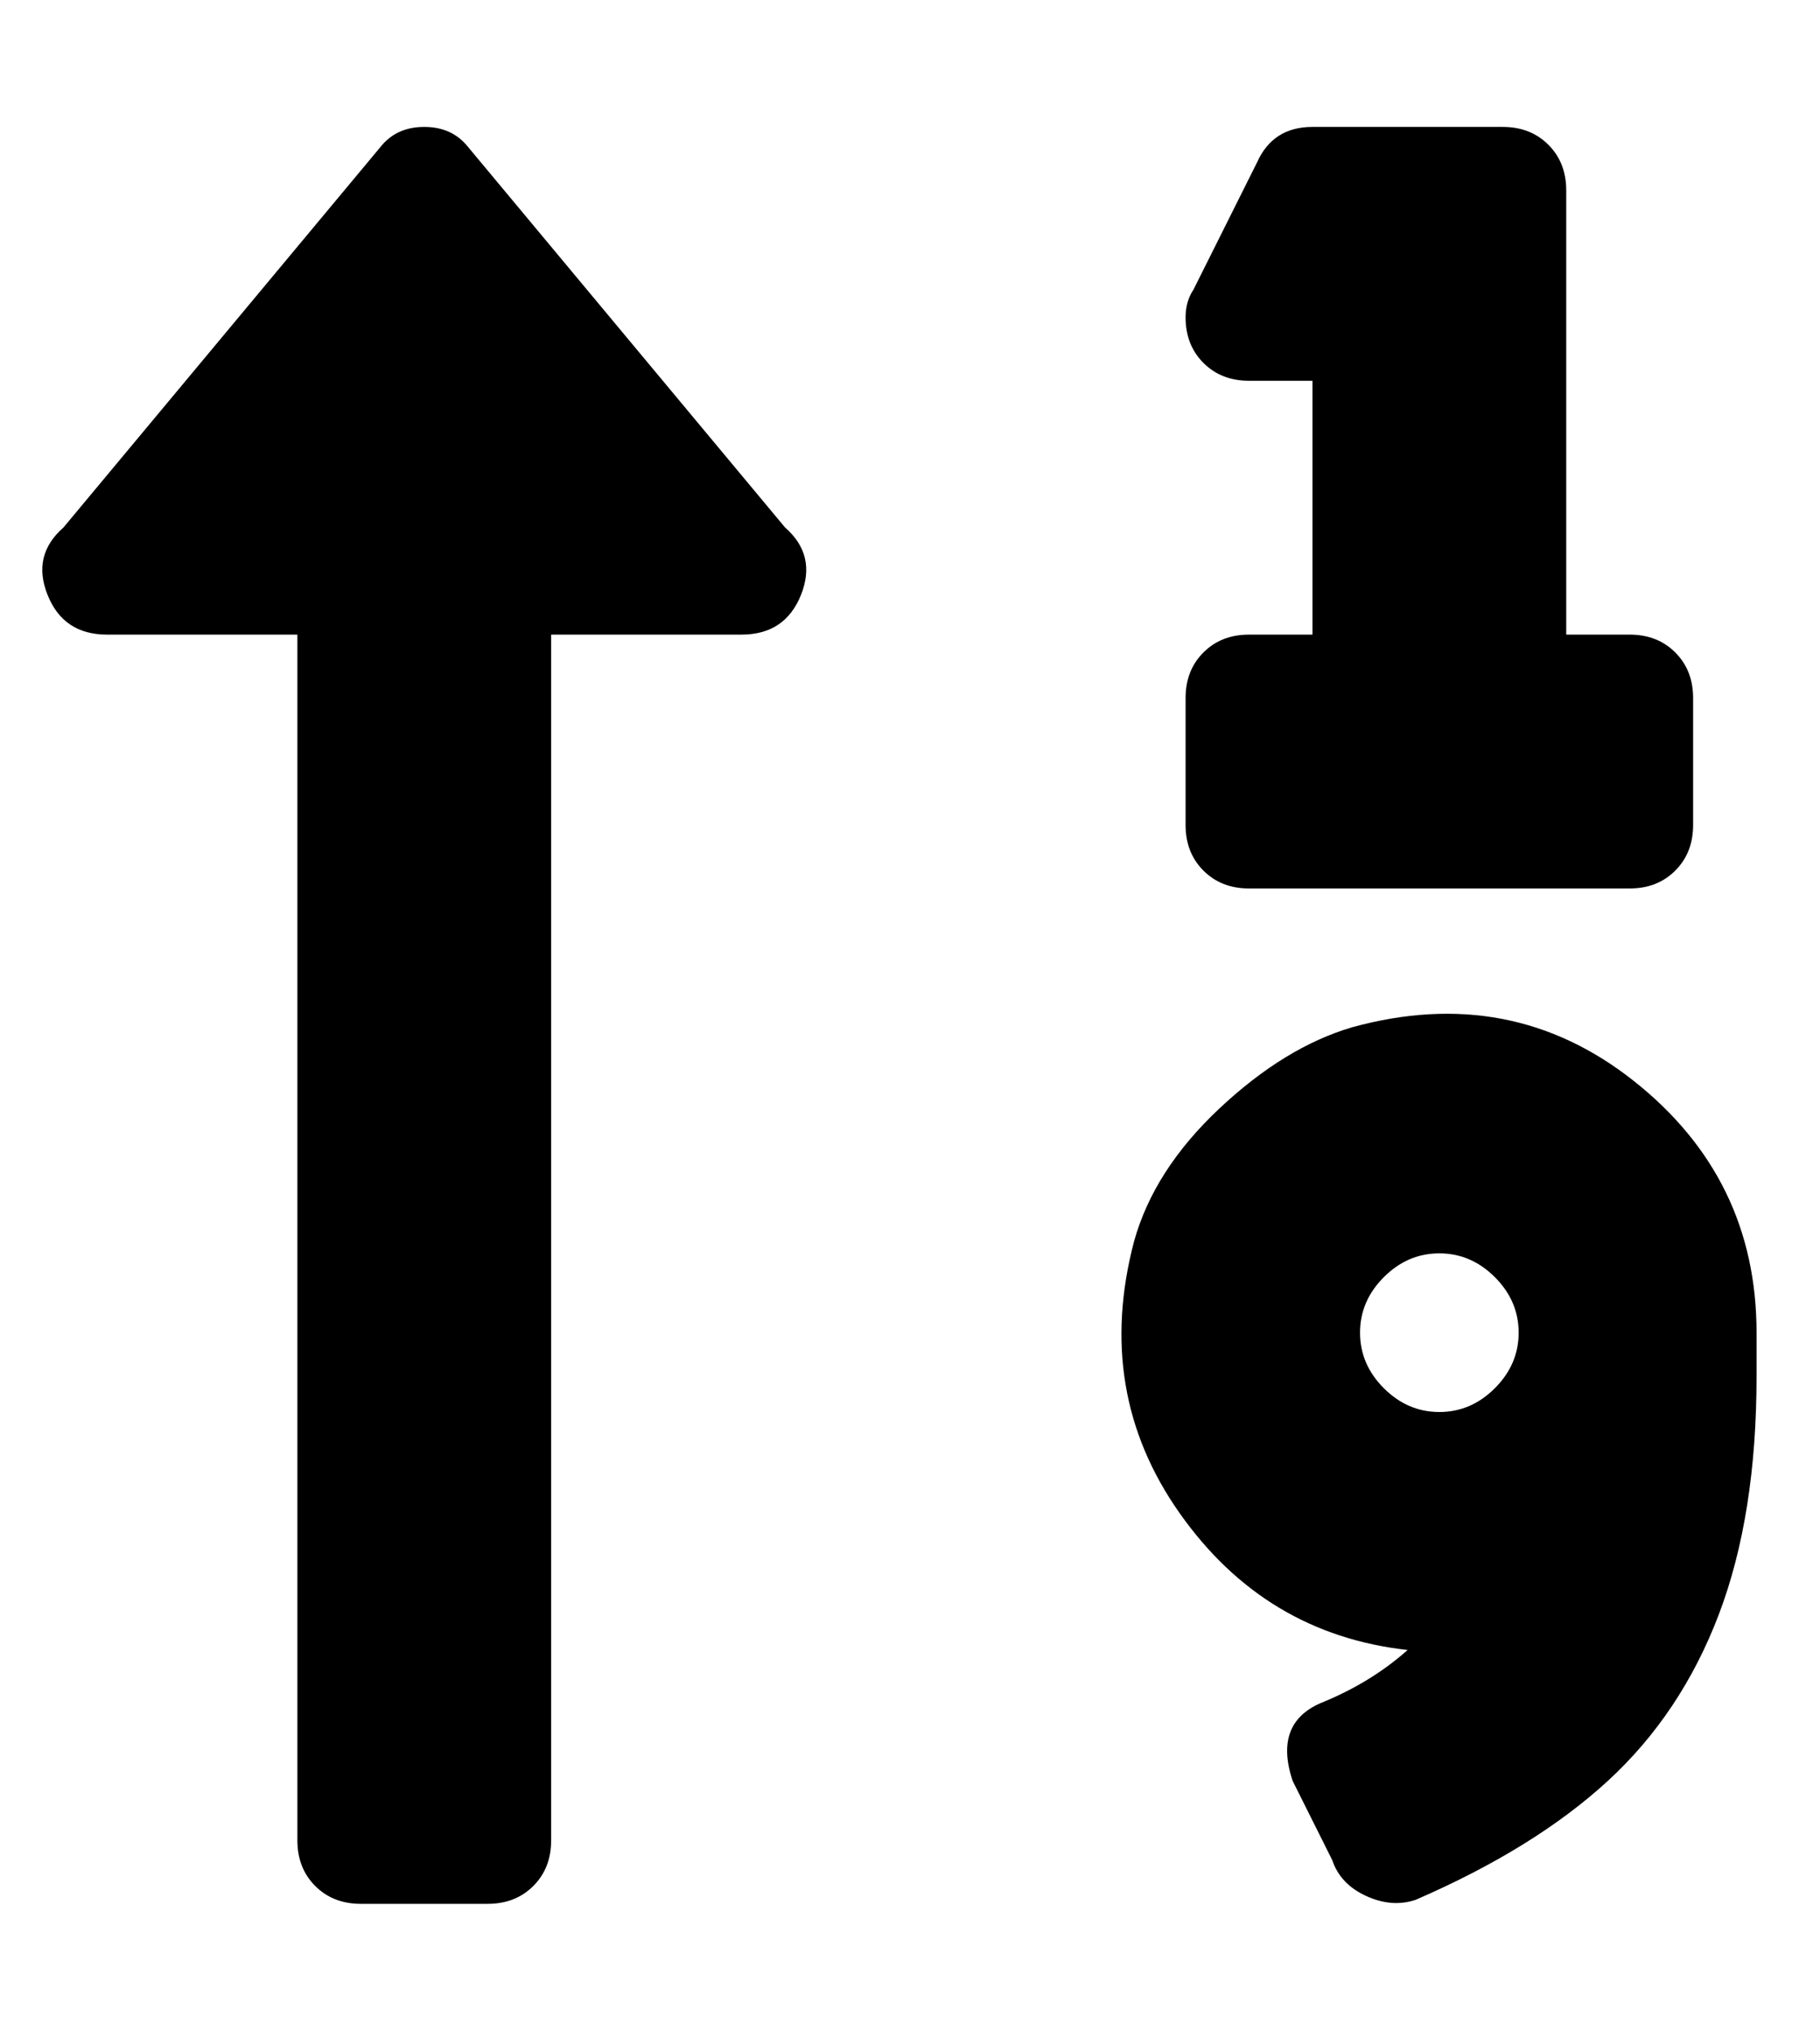 <?xml version="1.0" standalone="no"?>
<!DOCTYPE svg PUBLIC "-//W3C//DTD SVG 1.1//EN" "http://www.w3.org/Graphics/SVG/1.1/DTD/svg11.dtd" >
<svg xmlns="http://www.w3.org/2000/svg" xmlns:xlink="http://www.w3.org/1999/xlink" version="1.1" viewBox="-11 0 459 512">
   <path fill="currentColor"
d="M330 259q40 -11 71 13.5t31 63.5v11q0 35 -9.5 60t-28 42t-48.5 30q-6 2 -12.5 -1t-8.5 -9l-10 -20q-5 -15 8 -20q12 -5 21 -13q-36 -4 -57.5 -34.5t-11.5 -68.5q5 -18 21.5 -33.5t33.5 -20.5zM352 356q8 0 14 -6t6 -14t-6 -14t-14 -6t-14 6t-6 14t6 14t14 6zM304 96
q-7 0 -11.5 -4.5t-4.5 -11.5q0 -4 2 -7l16 -32q4 -9 14 -9h48q7 0 11.5 4.5t4.5 11.5v112h16q7 0 11.5 4.5t4.5 11.5v32q0 7 -4.5 11.5t-11.5 4.5h-96q-7 0 -11.5 -4.5t-4.5 -11.5v-32q0 -7 4.5 -11.5t11.5 -4.5h16v-64h-16zM107 37l80 96q8 7 4 17t-15 10h-48v304
q0 7 -4.5 11.5t-11.5 4.5h-32q-7 0 -11.5 -4.5t-4.5 -11.5v-304h-48q-11 0 -15 -10t4 -17l80 -96q4 -5 11 -5t11 5z" />
</svg>
